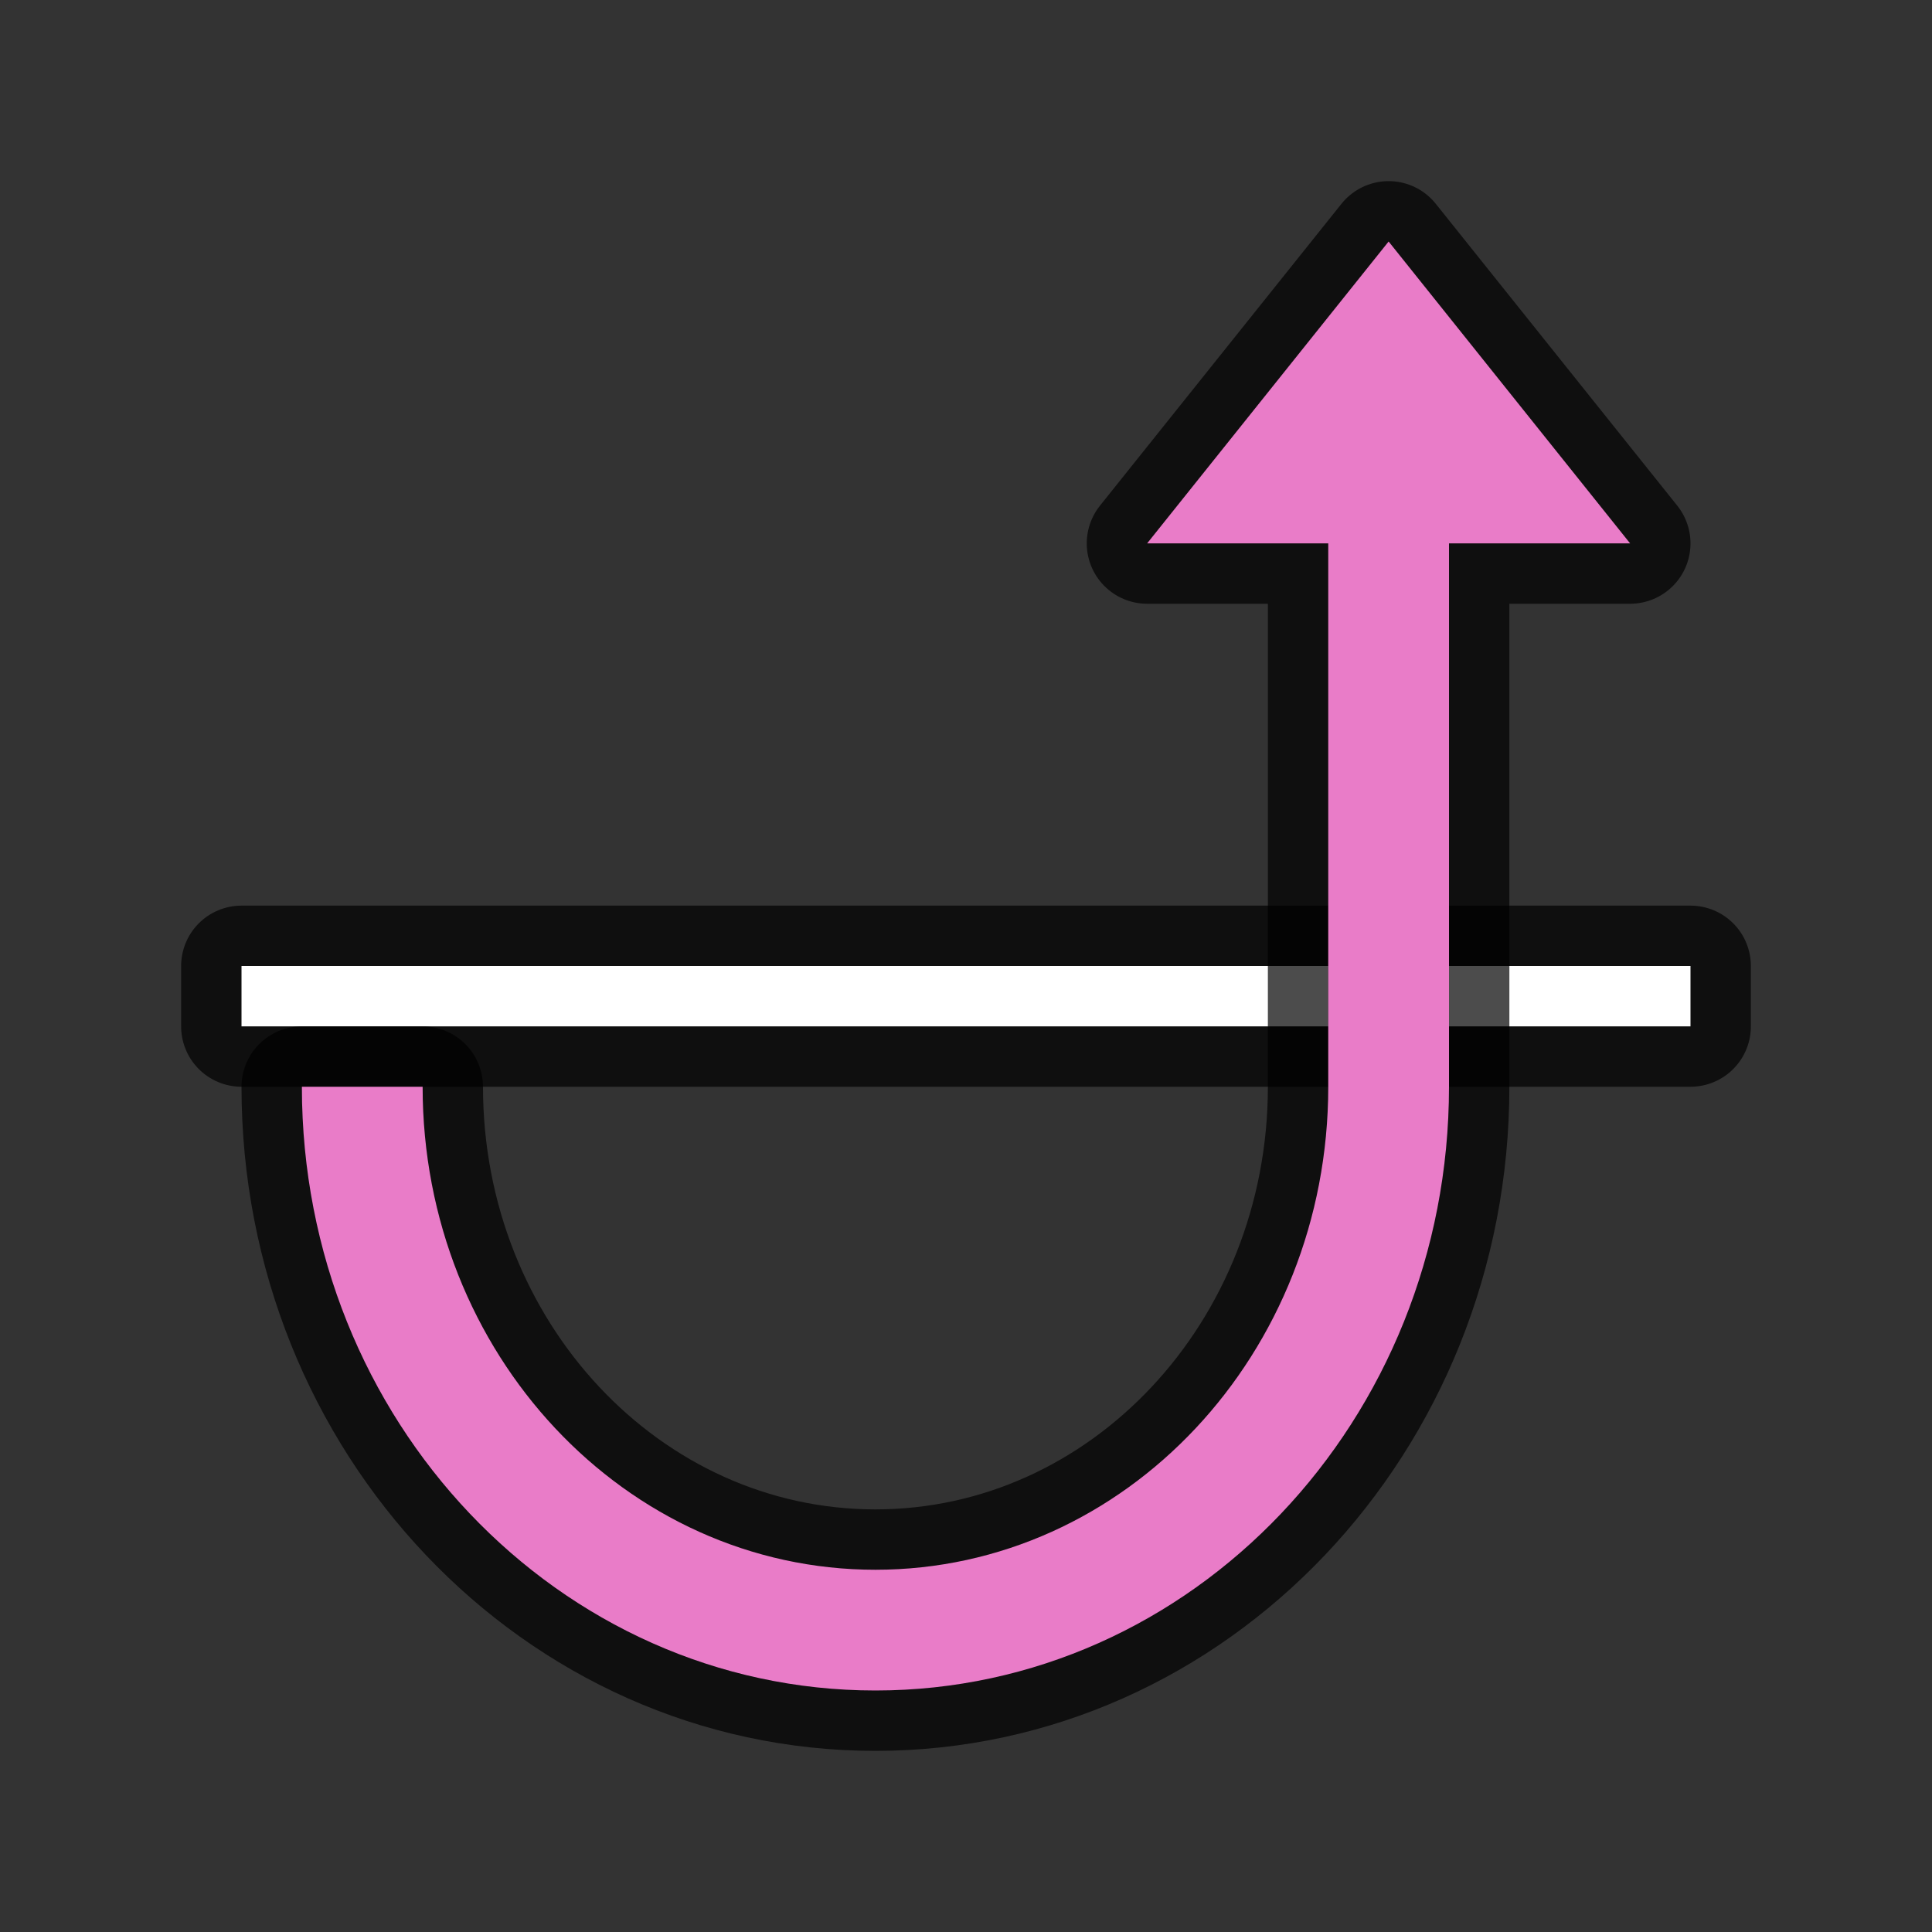 <svg xmlns="http://www.w3.org/2000/svg" viewBox="0 0 32 32"><rect x="0" y="0" width="32" height="32" fill="#333333" stroke="none"/><path d="M15.108 5.81v24h1v-24z" style="opacity:.7;fill:#000;stroke:#000;stroke-width:2;stroke-linejoin:round;stroke-miterlimit:4;stroke-dasharray:none" transform="rotate(-90 15.149 16.959)"/><path style="fill:#fff" d="M15.108 5.81v24h1v-24z" transform="rotate(-90 15.149 16.959)"/><path style="opacity:.7;fill:#000;fill-opacity:1;stroke:#000;stroke-width:2;stroke-linecap:butt;stroke-linejoin:round;stroke-miterlimit:4;stroke-dasharray:none;stroke-opacity:1" d="M14.108 6.81c-5.523 0-10 4.253-10 9.5s4.477 9.5 10 9.5h9v3l5-4-5-4v3h-9c-4.419 0-8-3.358-8-7.5 0-4.142 3.581-7.5 8-7.5z" transform="rotate(-90 15.149 16.959)"/><path d="M14.108 6.81c-5.523 0-10 4.253-10 9.5s4.477 9.5 10 9.5h9v3l5-4-5-4v3h-9c-4.419 0-8-3.358-8-7.5 0-4.142 3.581-7.5 8-7.5z" style="fill:#e97cc8;fill-opacity:1;stroke:none;stroke-width:1px;stroke-linecap:butt;stroke-linejoin:miter;stroke-opacity:1" transform="rotate(-90 15.149 16.959)"/></svg>